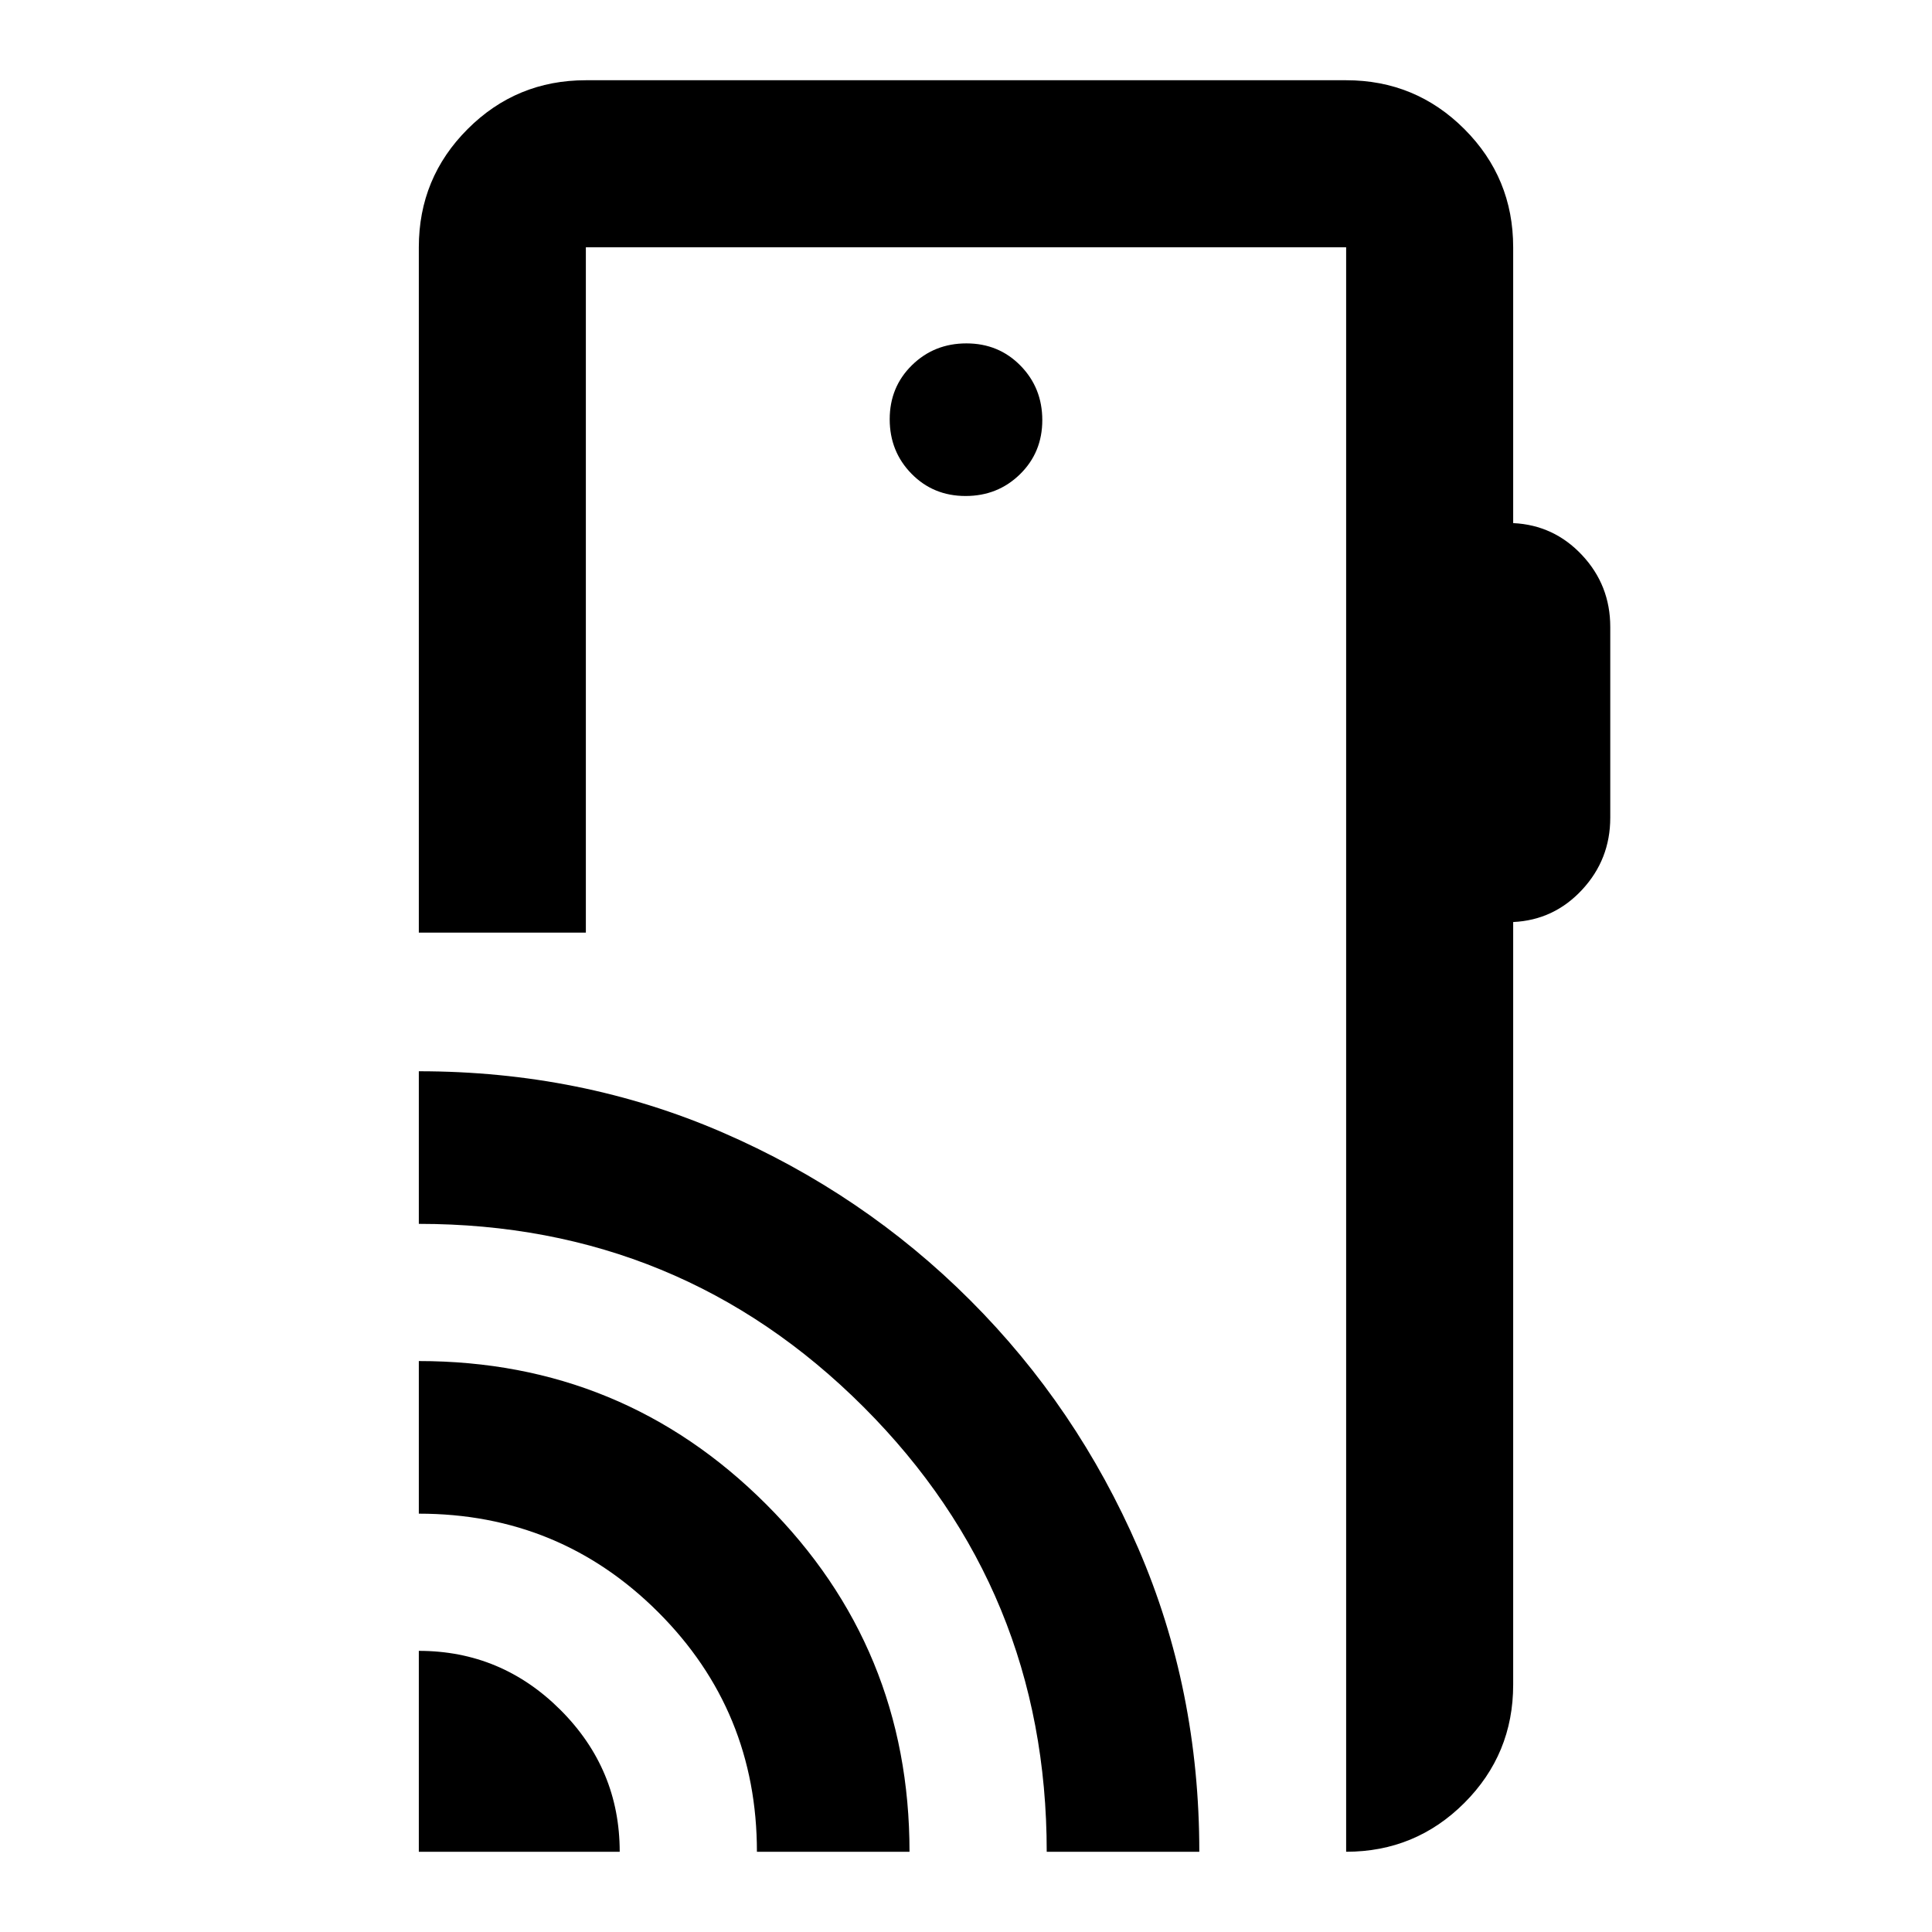 <svg xmlns="http://www.w3.org/2000/svg" height="20" viewBox="0 -960 960 960" width="20"><path d="M208.11-39.87v-99.83q41.03 0 70.43 29.4 29.39 29.4 29.39 70.43h-99.82Zm168 0q0-70-49-119t-119-49v-75.83q101.43 0 172.63 71.2 71.19 71.2 71.19 172.63h-75.82Zm144 0q0-130-91-221t-221-91v-75.83q80.72 0 150.81 30.36 70.1 30.36 123.2 83.46 53.1 53.1 83.46 123.21 30.35 70.11 30.35 150.8h-75.82Zm231.78-797.26v137.06q20.24.96 34.24 15.92 14 14.95 14 35.67v94.81q0 20.71-14 35.79-14 15.08-34.24 16.03v378.98q0 34.48-24.26 58.74-24.26 24.26-58.74 24.26v-797.26H291.11v340.54h-83v-340.54q0-34.48 24.26-58.74 24.26-24.26 58.74-24.26h377.78q34.48 0 58.74 24.26 24.26 24.26 24.26 58.74Zm-272.1 123.59q16.02 0 27.07-10.84t11.05-26.87q0-16.02-10.84-27.07t-26.86-11.05q-16.02 0-27.07 10.84t-11.05 26.86q0 16.03 10.84 27.08 10.84 11.05 26.86 11.05Zm189.1 673.67v-797.26 797.26Z"/></svg>